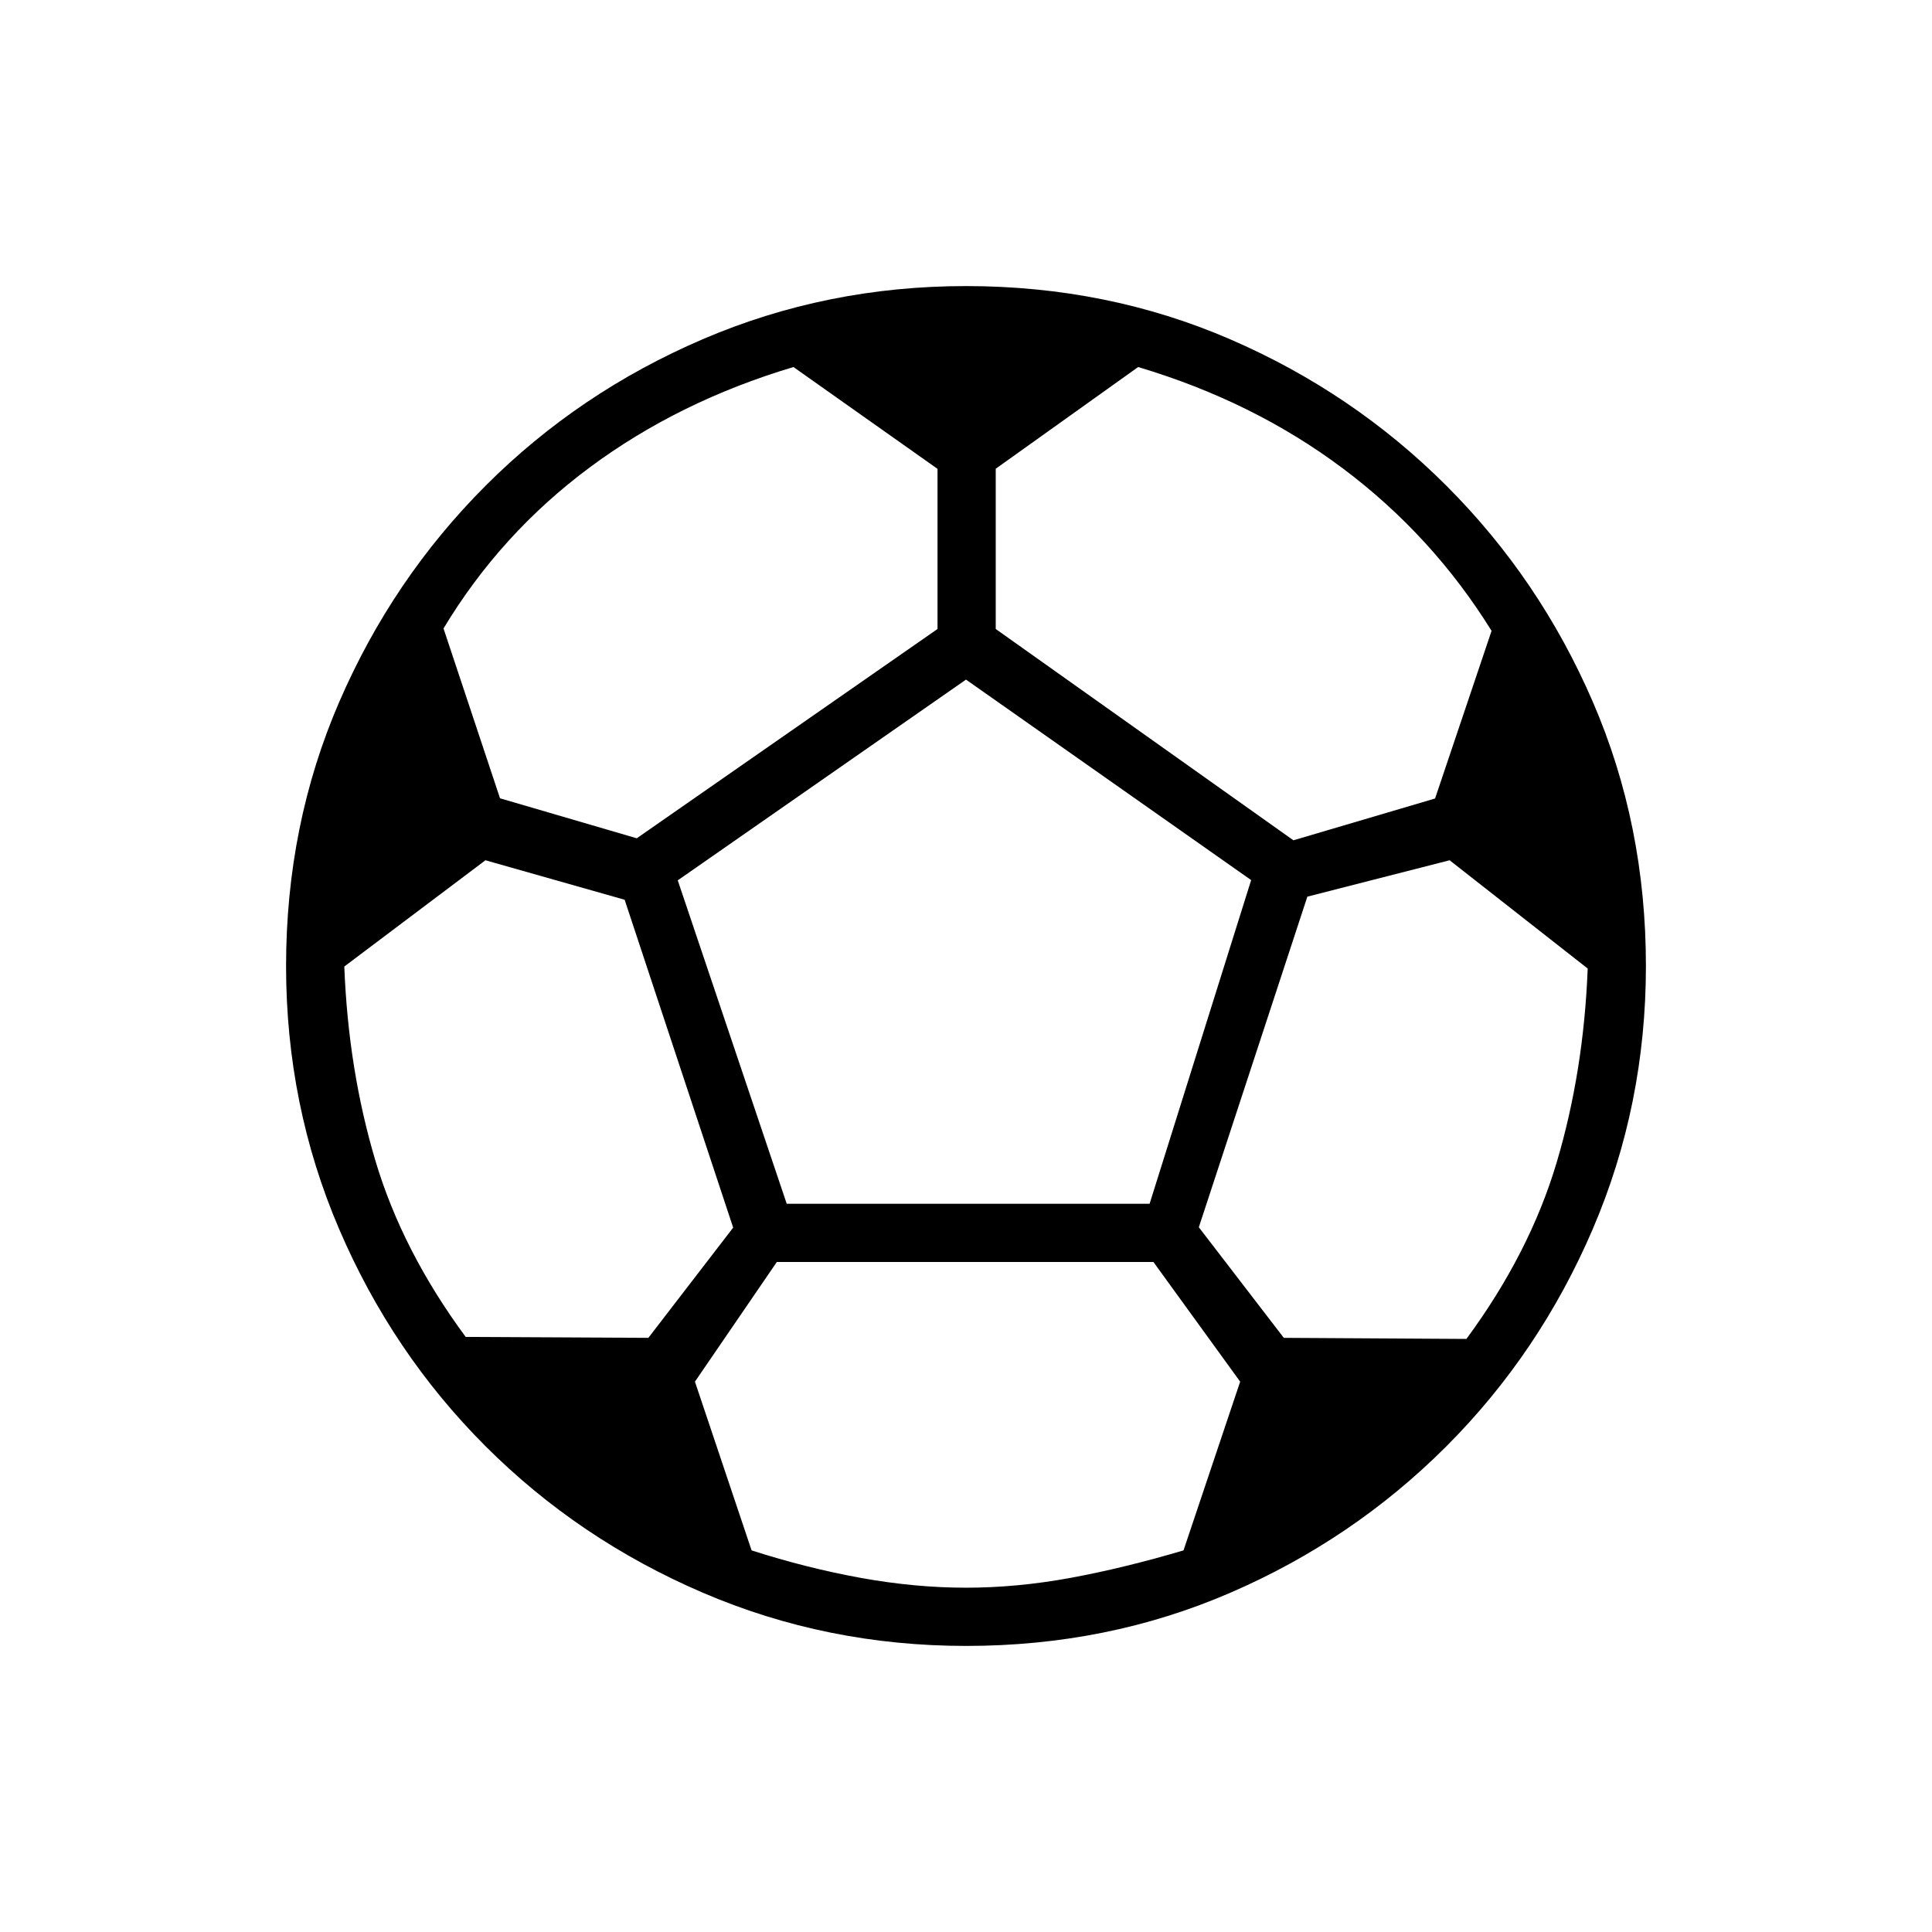 <svg xmlns="http://www.w3.org/2000/svg" height="20" viewBox="0 -960 960 960" width="20"><path d="M480.05-142.15q-69.26 0-130.89-26.47-61.62-26.47-107.95-72.81-46.33-46.34-72.69-107.84-26.37-61.5-26.37-130.68 0-70.26 26.47-131.39 26.47-61.12 72.81-107.45 46.34-46.33 107.84-72.69 61.5-26.37 130.68-26.37 70.26 0 131.39 26.47 61.12 26.47 107.45 72.81 46.33 46.34 72.69 107.34 26.37 61 26.37 131.18 0 69.26-26.47 130.89-26.47 61.62-72.81 107.95-46.34 46.33-107.34 72.69-61 26.37-131.18 26.37Zm162.64-400.31 70.39-20.77 28.07-83.31q-29.38-47.34-73.85-80.67-44.46-33.33-101.76-50.41l-70.77 50.54v79.62l147.92 105Zm-326.29-1 149.45-104v-79.57l-71.58-50.59q-56.96 17-101.23 49.87t-72.66 80.03l28.08 84.39 67.94 19.87Zm-85 247.77 90.77.46L364.31-350l-53.93-162.92-69.16-19.62-70.14 52.8q2 51.29 15.42 96.36t44.9 87.69ZM480-171.08q25.38 0 51.92-4.88 26.54-4.89 56.16-13.66l28.15-83.84-43.09-59.46H386l-40.69 59.46 28.15 83.84q27.31 8.77 54.23 13.66 26.93 4.88 52.31 4.88Zm-89.08-190.77h180.31l50.46-160.84L480-622.31l-143.23 99.75 54.15 160.71Zm337.73 67.16q31.43-42.62 44.85-87.69 13.42-45.07 15.42-96.36l-68.61-53.8-70.69 18.08-53.93 164.28 42.23 54.95 90.73.54Z"/></svg>